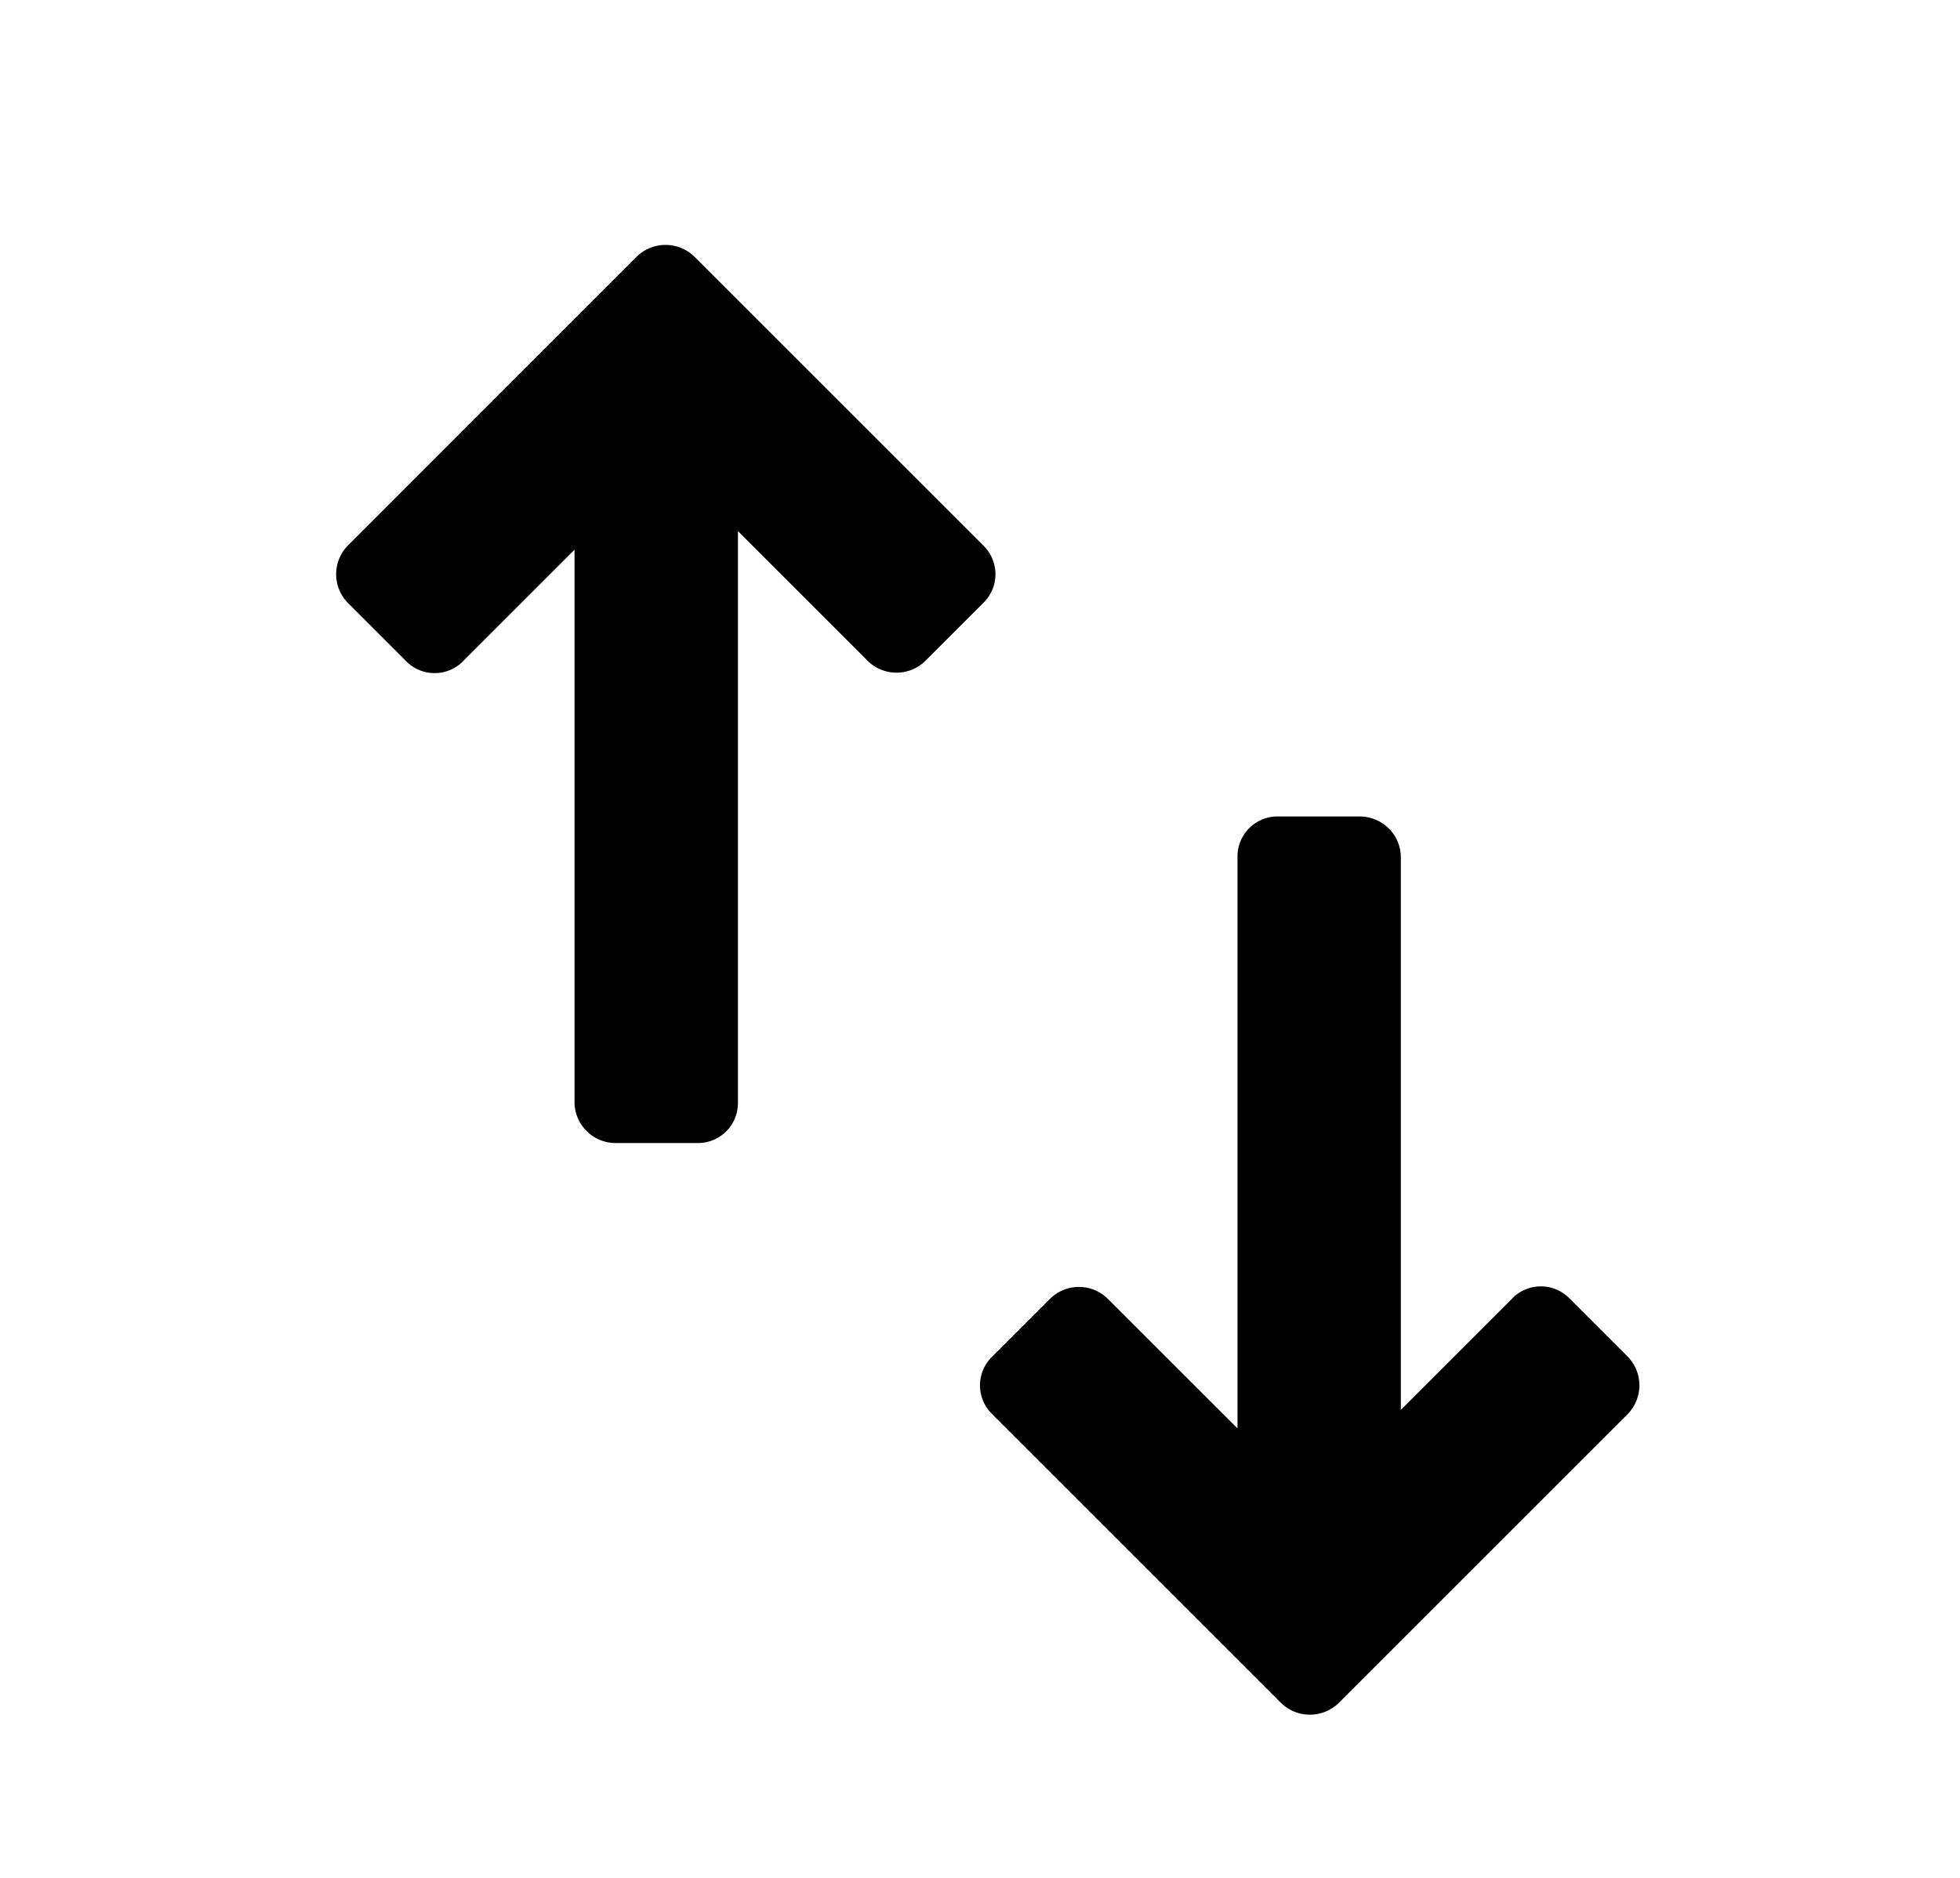 <svg xmlns="http://www.w3.org/2000/svg" width="24" height="23" class="wd-icon-sort wd-icon" focusable="false" role="presentation" viewBox="0 0 24 23">
    <g fill-rule="evenodd" class="wd-icon-container">
        <path d="M18.52 15.9a.49.49 0 0 1 .705.01l.7.7a.503.503 0 0 1 .01.705l-3.536 3.536a.505.505 0 0 1-.719 0l-3.536-3.536a.49.49 0 0 1 .01-.704l.7-.7a.503.503 0 0 1 .704-.01l1.595 1.594v-7.003a.49.49 0 0 1 .505-.492h.99c.28 0 .505.225.505.5v6.768l1.368-1.368zM5.669 8.1a.49.49 0 0 1-.704-.01l-.7-.7a.503.503 0 0 1-.01-.704L7.79 3.15a.505.505 0 0 1 .719 0l3.536 3.536a.49.49 0 0 1-.01.704l-.7.7a.503.503 0 0 1-.704.01L9.036 6.505v7.004A.49.49 0 0 1 8.53 14h-.99a.503.503 0 0 1-.505-.5V6.733L5.668 8.1z" class="wd-icon-fill"/>
    </g>
</svg>
